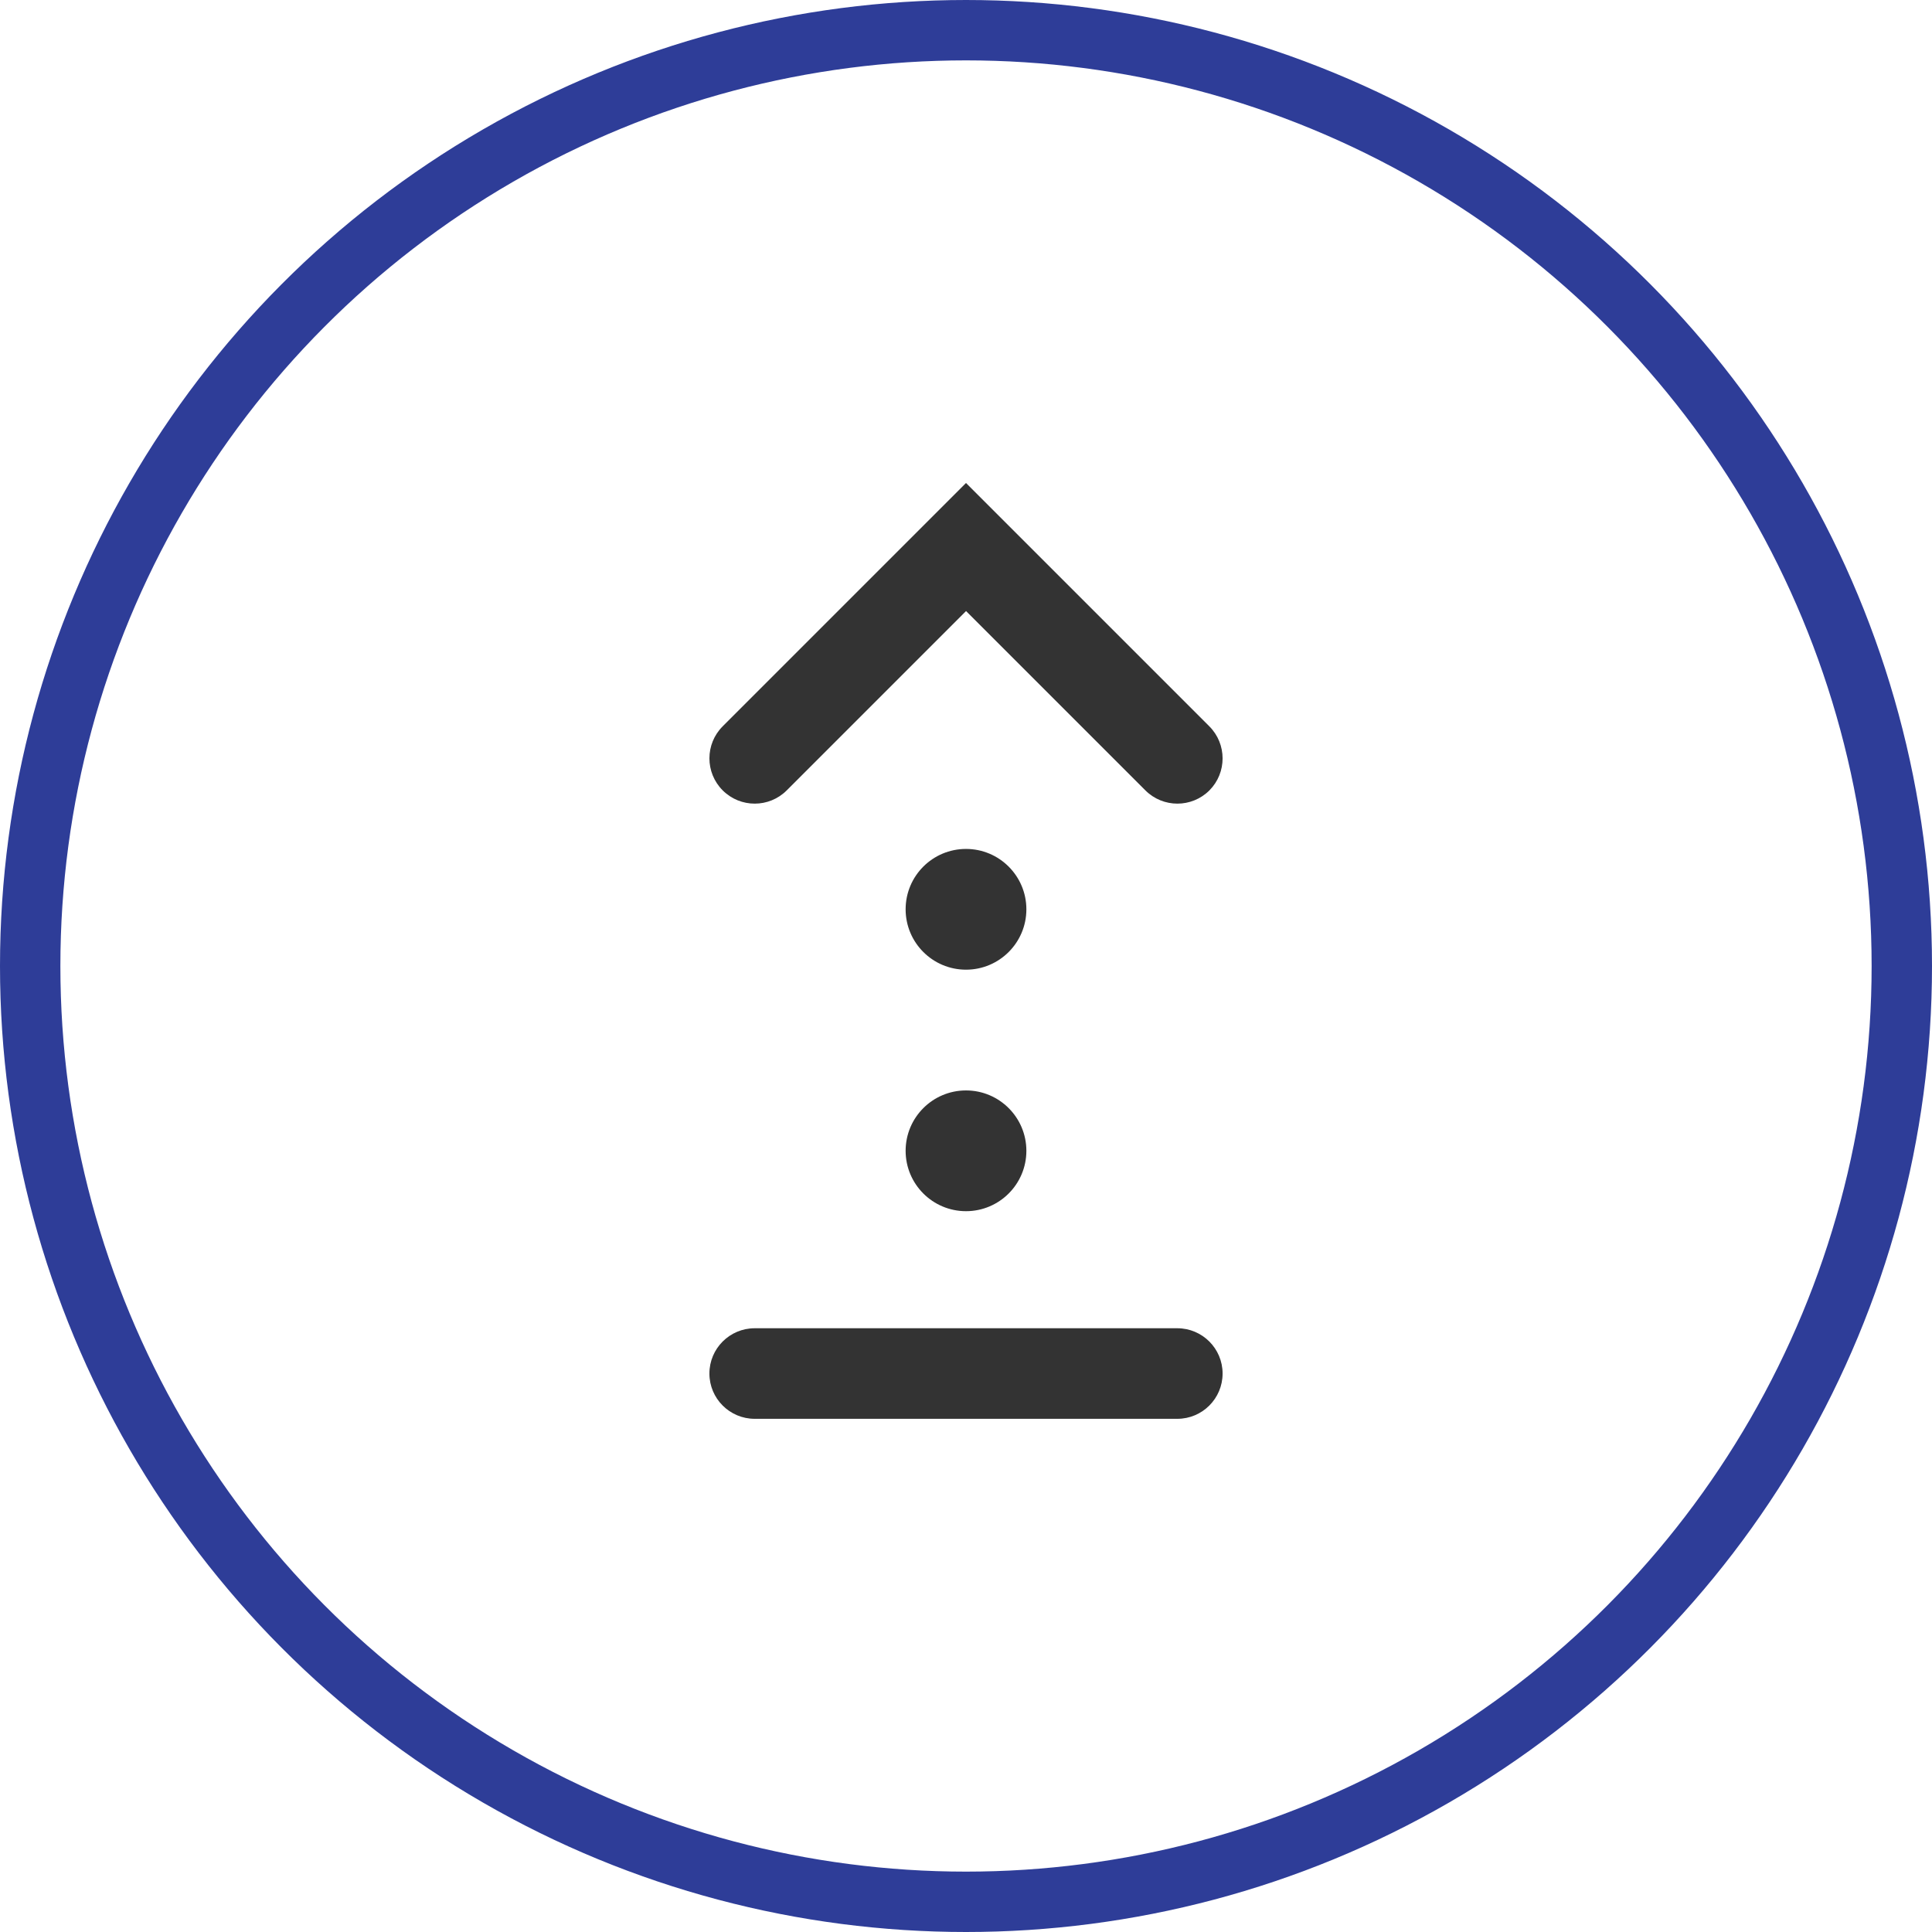 <?xml version="1.0" encoding="utf-8"?>
<!-- Generator: Adobe Illustrator 24.0.1, SVG Export Plug-In . SVG Version: 6.00 Build 0)  -->
<svg version="1.1" id="Layer_1" xmlns="http://www.w3.org/2000/svg" xmlns:xlink="http://www.w3.org/1999/xlink" x="0px" y="0px"
	 viewBox="0 0 32 32" style="enable-background:new 0 0 32 32;" xml:space="preserve">
<style type="text/css">
	.st0{fill:none;}
	.st1{fill-rule:evenodd;clip-rule:evenodd;fill:#333333;}
	.st2{fill:none;stroke:#2E3D98;}
</style>
<circle id="state" class="st0" cx="16" cy="16" r="14"/>
<path id="metaphor" class="st1" d="M20.03,12.03L16,8l-4.03,4.03c-0.293,0.293-0.293,0.768,0,1.061c0.293,0.293,0.768,0.293,1.061,0
	l2.97-2.97l2.97,2.97c0.293,0.293,0.768,0.293,1.061,0C20.323,12.798,20.323,12.323,20.03,12.03z M16,20.061c-0.552,0-1-0.448-1-1
	c0-0.552,0.448-1,1-1c0.552,0,1,0.448,1,1C17,19.613,16.552,20.061,16,20.061z M15,15.061c0,0.552,0.448,1,1,1c0.552,0,1-0.448,1-1
	c0-0.552-0.448-1-1-1C15.448,14.061,15,14.508,15,15.061z M12.5,22c-0.414,0-0.75,0.336-0.75,0.75s0.336,0.75,0.75,0.75h7
	c0.414,0,0.75-0.336,0.75-0.75S19.914,22,19.5,22H12.5z"/>
<circle id="focus" class="st2" cx="16" cy="16" r="15.5"/>
</svg>
